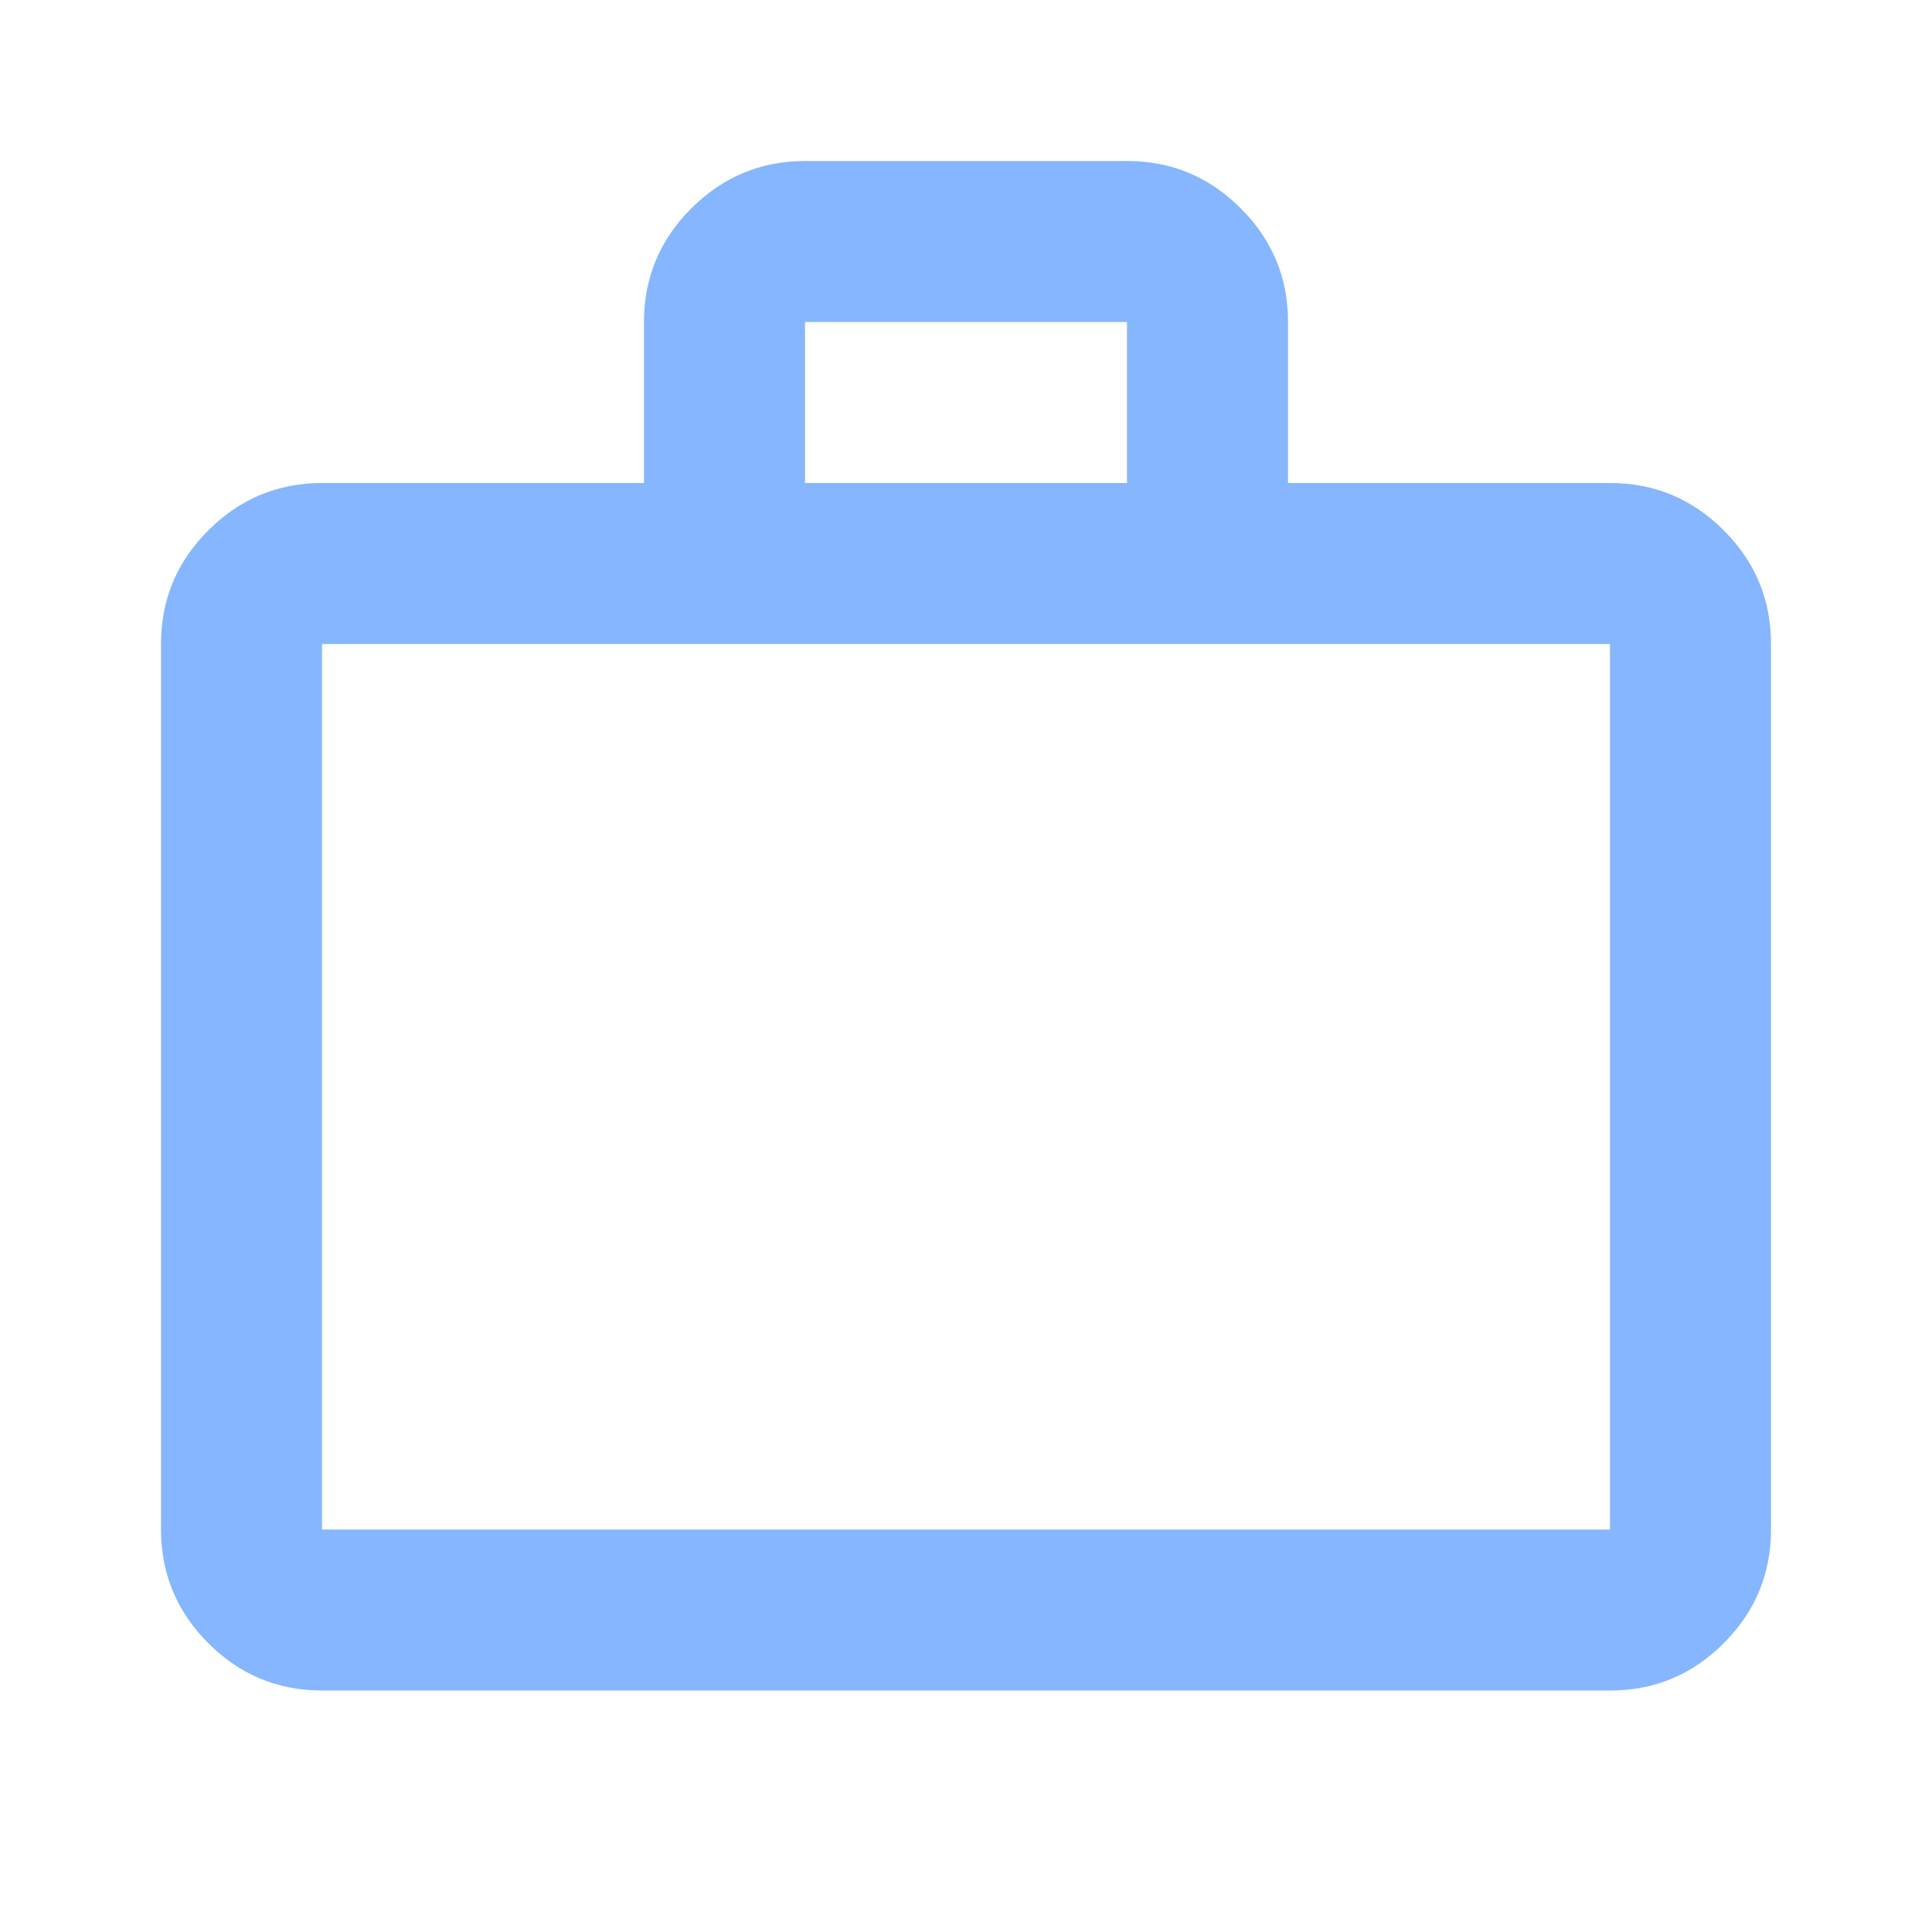 <svg width="60" height="60" viewBox="0 0 60 60" fill="none" xmlns="http://www.w3.org/2000/svg">
<path d="M10 52.5C8.625 52.5 7.448 52.011 6.47 51.032C5.492 50.054 5.002 48.877 5 47.5V20C5 18.625 5.49 17.448 6.47 16.47C7.45 15.492 8.627 15.002 10 15H20V10C20 8.625 20.49 7.448 21.47 6.47C22.45 5.492 23.627 5.002 25 5H35C36.375 5 37.553 5.49 38.532 6.47C39.513 7.45 40.002 8.627 40 10V15H50C51.375 15 52.553 15.49 53.532 16.47C54.513 17.45 55.002 18.627 55 20V47.5C55 48.875 54.511 50.053 53.532 51.032C52.554 52.013 51.377 52.502 50 52.5H10ZM10 47.5H50V20H10V47.5ZM25 15H35V10H25V15Z" fill="#85B6FF"/>
</svg>
